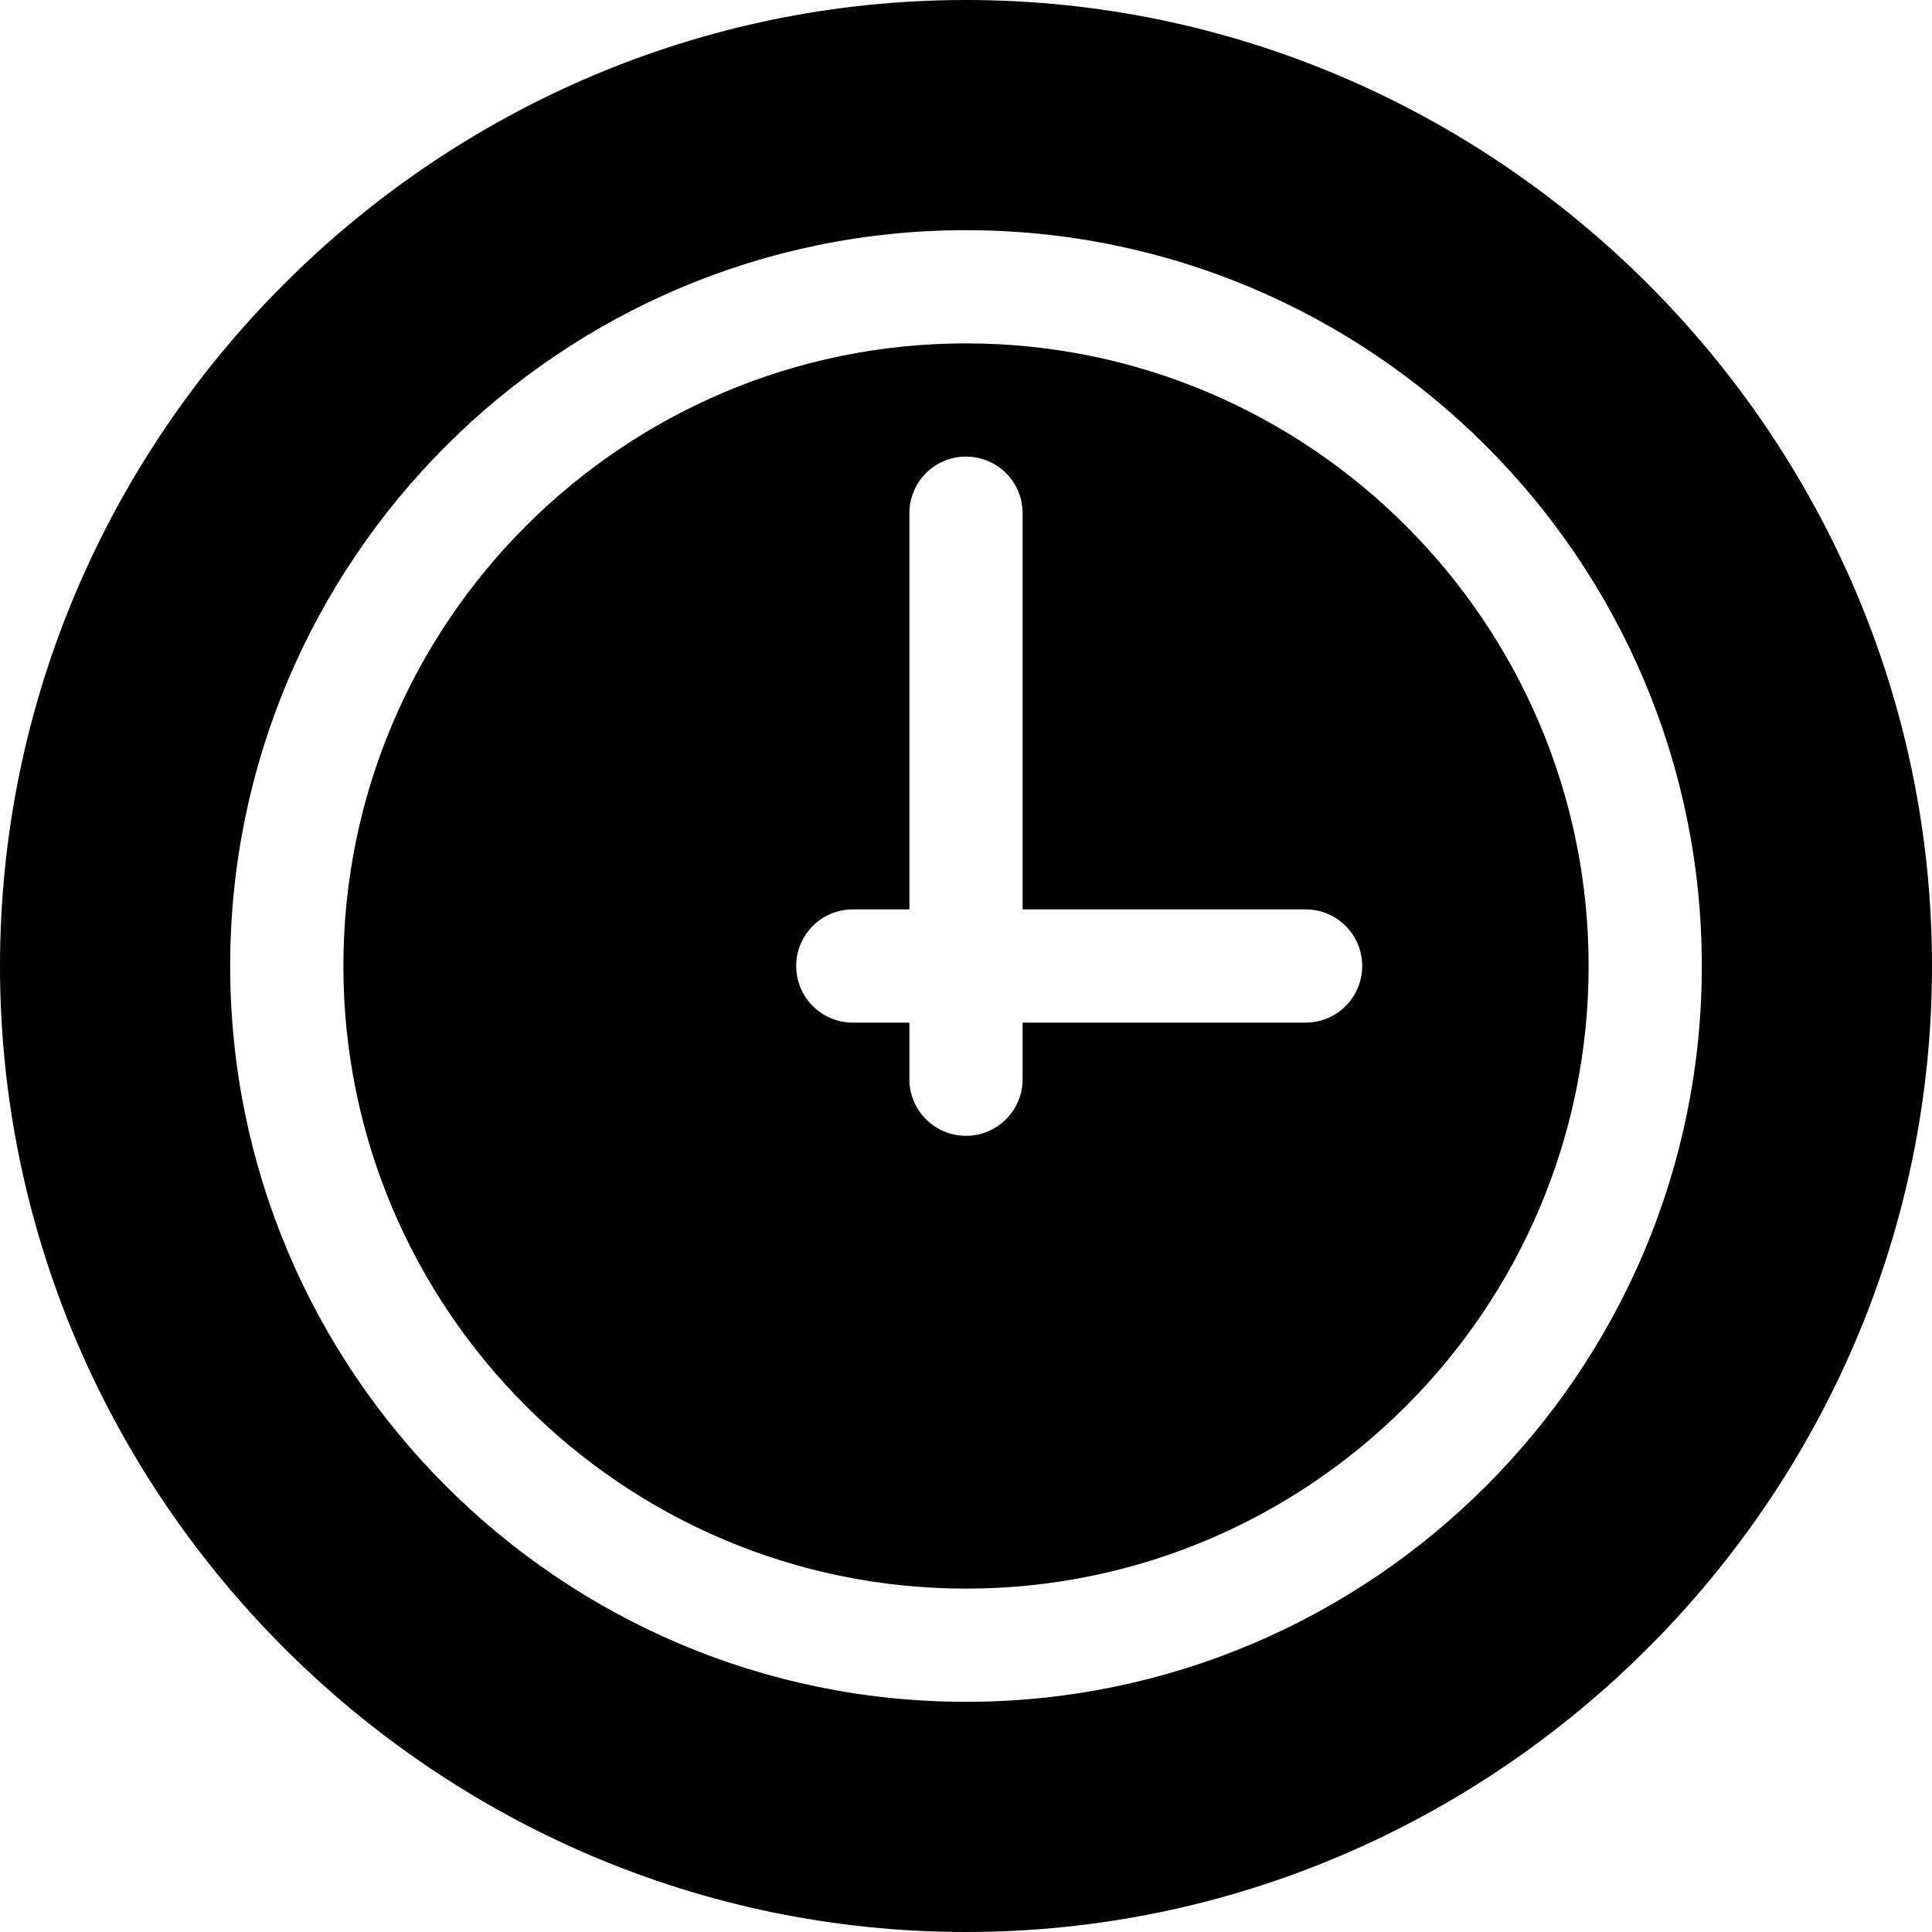 <svg id="Capa_1" enable-background="new 0 0 512 512" height="512" viewBox="0 0 512 512" width="512" xmlns="http://www.w3.org/2000/svg"><g><path d="m256 91c-90.981 0-165 74.019-165 165s74.019 165 165 165 165-74.019 165-165-74.019-165-165-165zm90 180h-75v15c0 8.291-6.709 15-15 15s-15-6.709-15-15v-15h-15c-8.291 0-15-6.709-15-15s6.709-15 15-15h15v-105c0-8.291 6.709-15 15-15s15 6.709 15 15v105h75c8.291 0 15 6.709 15 15s-6.709 15-15 15z"/><path d="m256 0c-140.61 0-256 115.39-256 256s115.39 256 256 256 256-115.39 256-256-115.39-256-256-256zm0 451c-107.52 0-195-87.48-195-195s87.48-195 195-195 195 87.48 195 195-87.48 195-195 195z"/></g></svg>